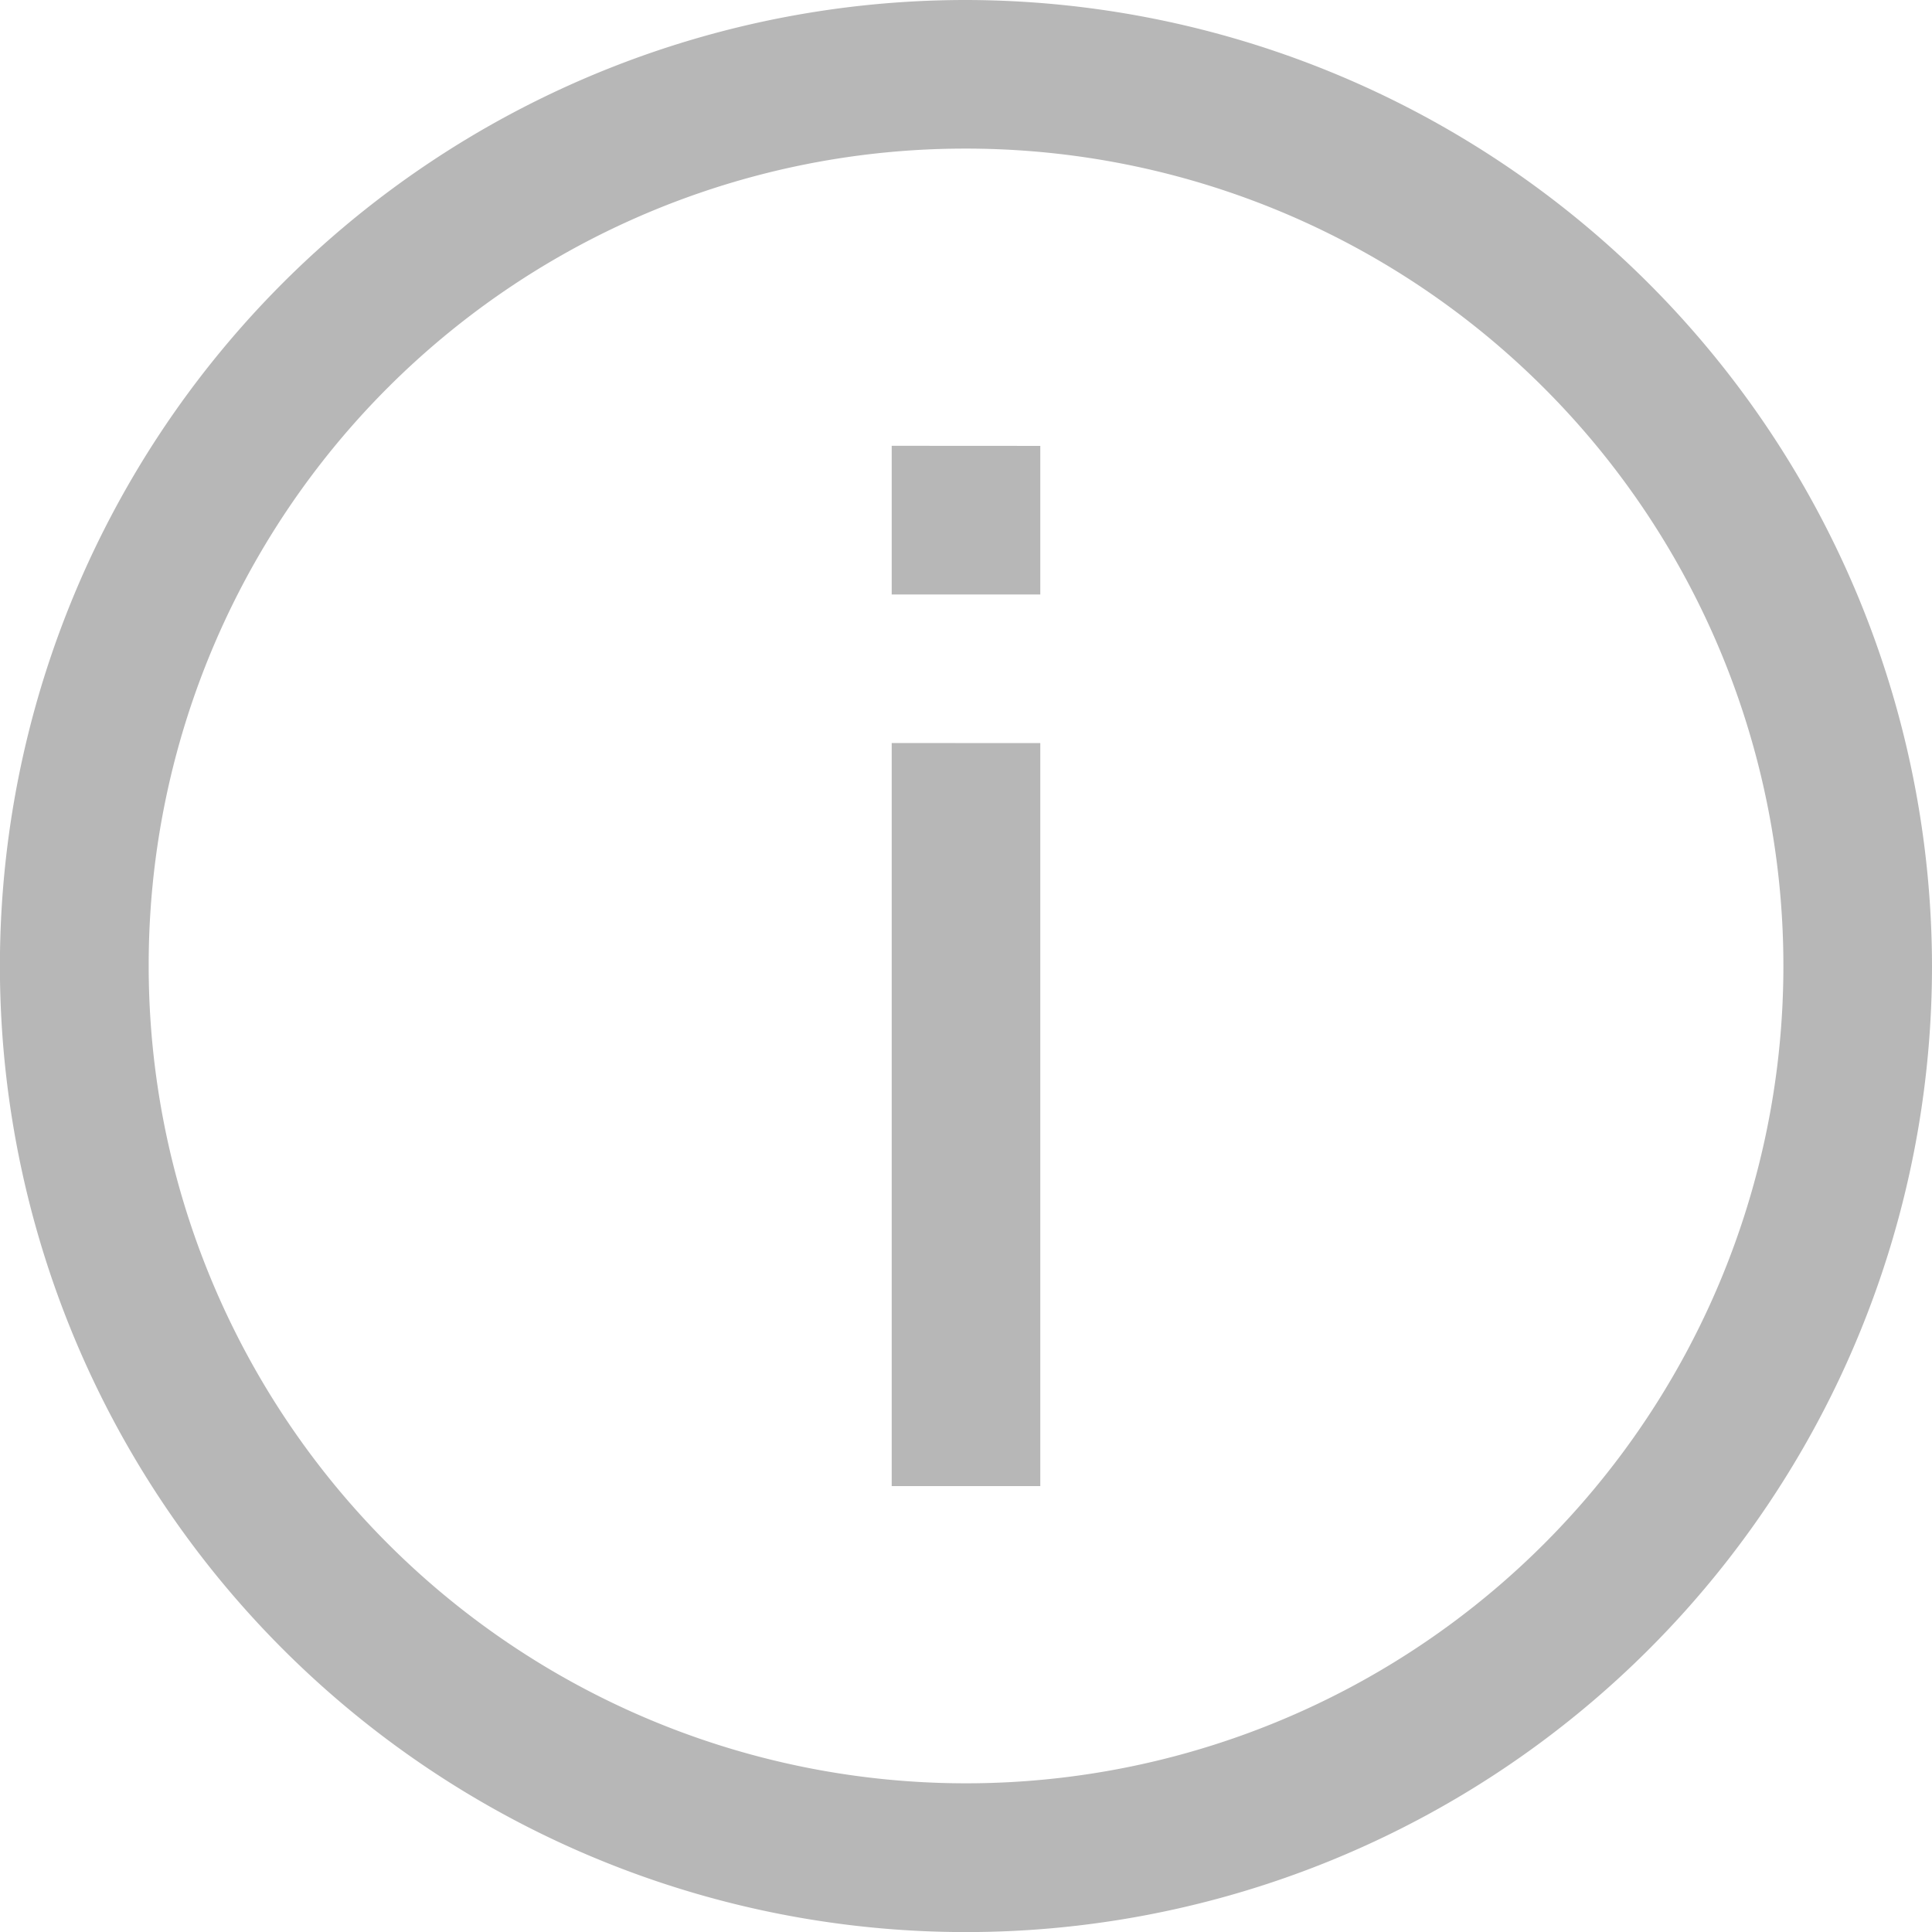 <svg id="info" xmlns="http://www.w3.org/2000/svg" width="22.635" height="22.636" viewBox="0 0 22.635 22.636">
  <path id="icons8-info" d="M12.318,1A11.318,11.318,0,1,0,23.635,12.318,11.335,11.335,0,0,0,12.318,1Zm0,1.741a9.576,9.576,0,1,1-9.576,9.576A9.564,9.564,0,0,1,12.318,2.741Zm-.871,3.482V7.965h1.741V6.224Zm0,3.482v8.706h1.741V9.706Z" transform="translate(-1 -1)" fill="#b7b7b7"/>
</svg>
